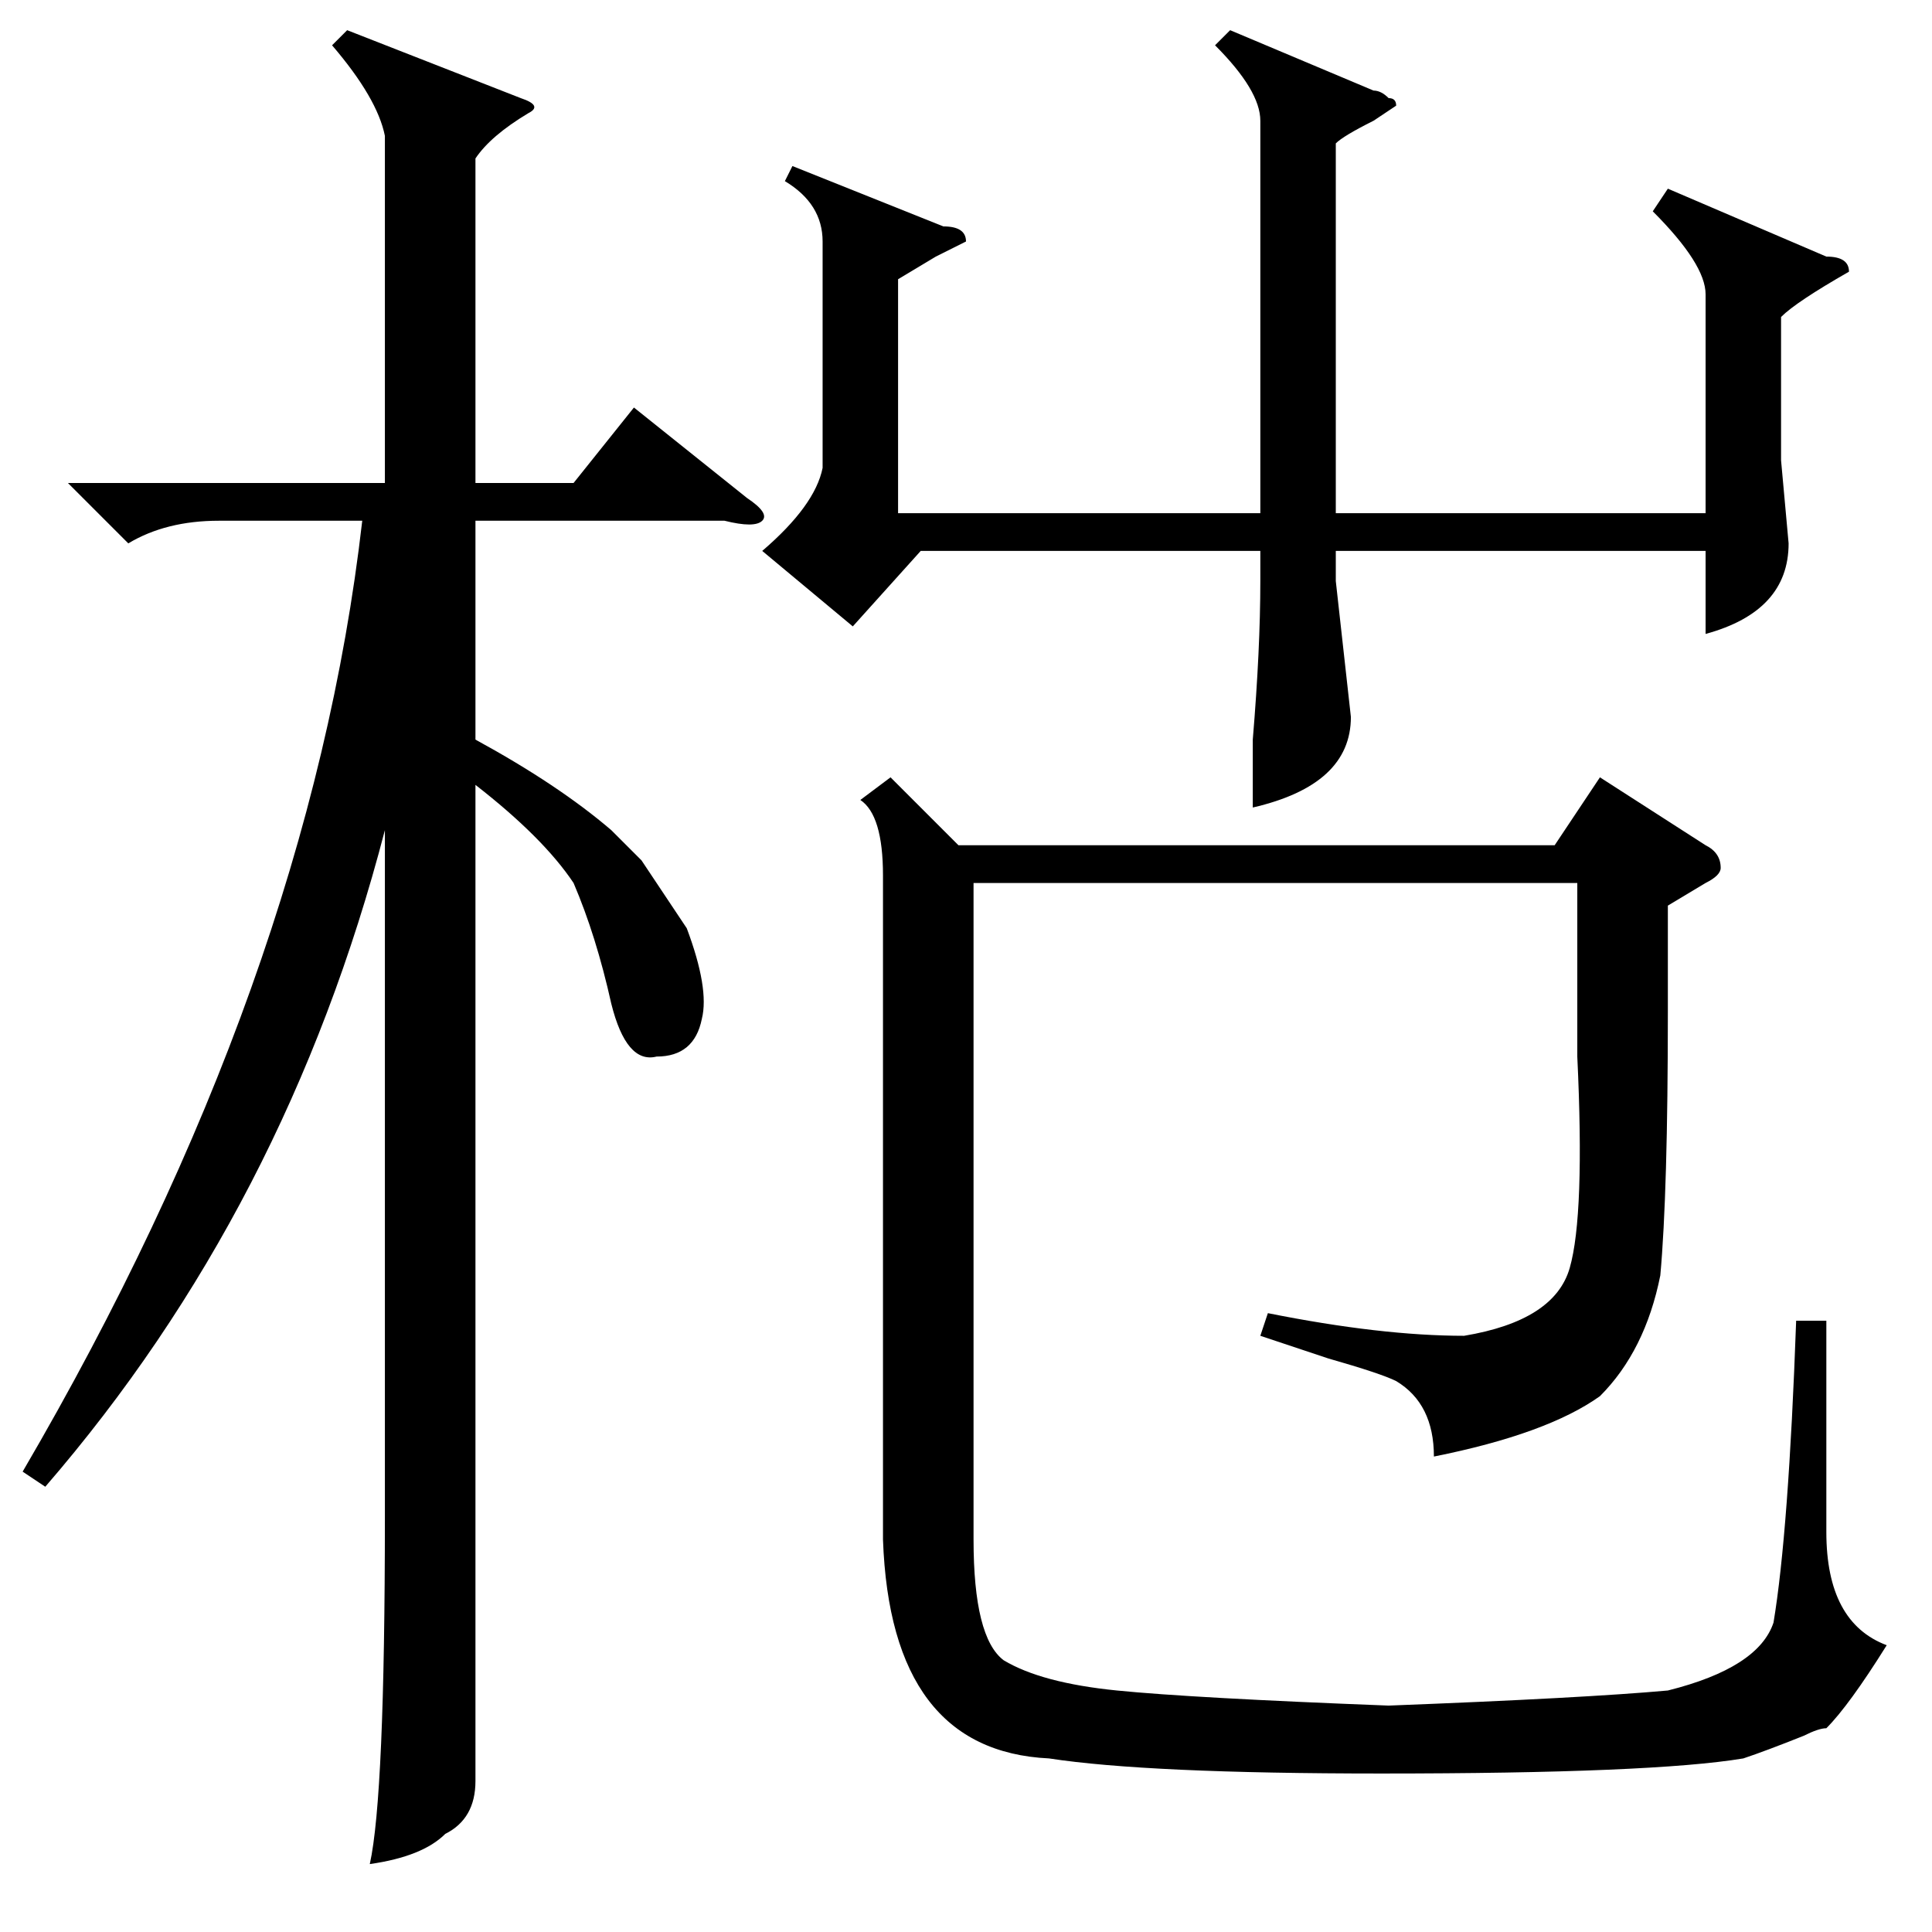 <?xml version="1.0" standalone="no"?>
<!DOCTYPE svg PUBLIC "-//W3C//DTD SVG 1.1//EN" "http://www.w3.org/Graphics/SVG/1.1/DTD/svg11.dtd" >
<svg xmlns="http://www.w3.org/2000/svg" xmlns:xlink="http://www.w3.org/1999/xlink" version="1.1" viewBox="0 -52 256 256">
  <g transform="matrix(1 0 0 -1 0 204)">
   <path fill="currentColor"
d="M221 231l21 -9q3 0 3 -2q-7 -4 -9 -6v-19l1 -11q0 -9 -11 -12v11h-49v-4l2 -18q0 -9 -13 -12v9q1 12 1 21v4h-45l-9 -10l-12 10q7 6 8 11v30q0 5 -5 8l1 2l20 -8q3 0 3 -2l-4 -2t-5 -3v-31h48v52q0 4 -6 10l2 2l19 -8q1 0 2 -1q1 0 1 -1l-3 -2q-4 -2 -5 -3v-49h49v29
q0 4 -7 11zM46 252l23 -9q3 -1 1 -2q-5 -3 -7 -6v-43h13l8 10l15 -12q3 -2 2 -3t-5 0h-33v-29q11 -6 18 -12l4 -4t6 -9q3 -8 2 -12q-1 -5 -6 -5q-4 -1 -6 7q-2 9 -5 16q-4 6 -13 13v-109v-23q0 -5 -4 -7q-3 -3 -10 -4q2 9 2 46v91q-13 -50 -45 -87l-3 2q38 65 45 126h-19
q-7 0 -12 -3l-8 8h42v46q-1 5 -7 12zM221 136v-14q0 -24 -1 -35q-2 -10 -8 -16q-7 -5 -22 -8q0 7 -5 10q-2 1 -9 3l-9 3l1 3q15 -3 26 -3q12 2 14 9t1 28v23h-80v-87q0 -13 4 -16q5 -3 15 -4t36 -2q26 1 37 2q12 3 14 9q2 12 3 40h4v-28q0 -12 8 -15q-5 -8 -8 -11
q-1 0 -3 -1q-5 -2 -8 -3q-12 -2 -48 -2q-31 0 -44 2q-21 1 -22 29v88q0 8 -3 10l4 3l9 -9h79l6 9l14 -9q2 -1 2 -3q0 -1 -2 -2z" />
  </g>

</svg>
